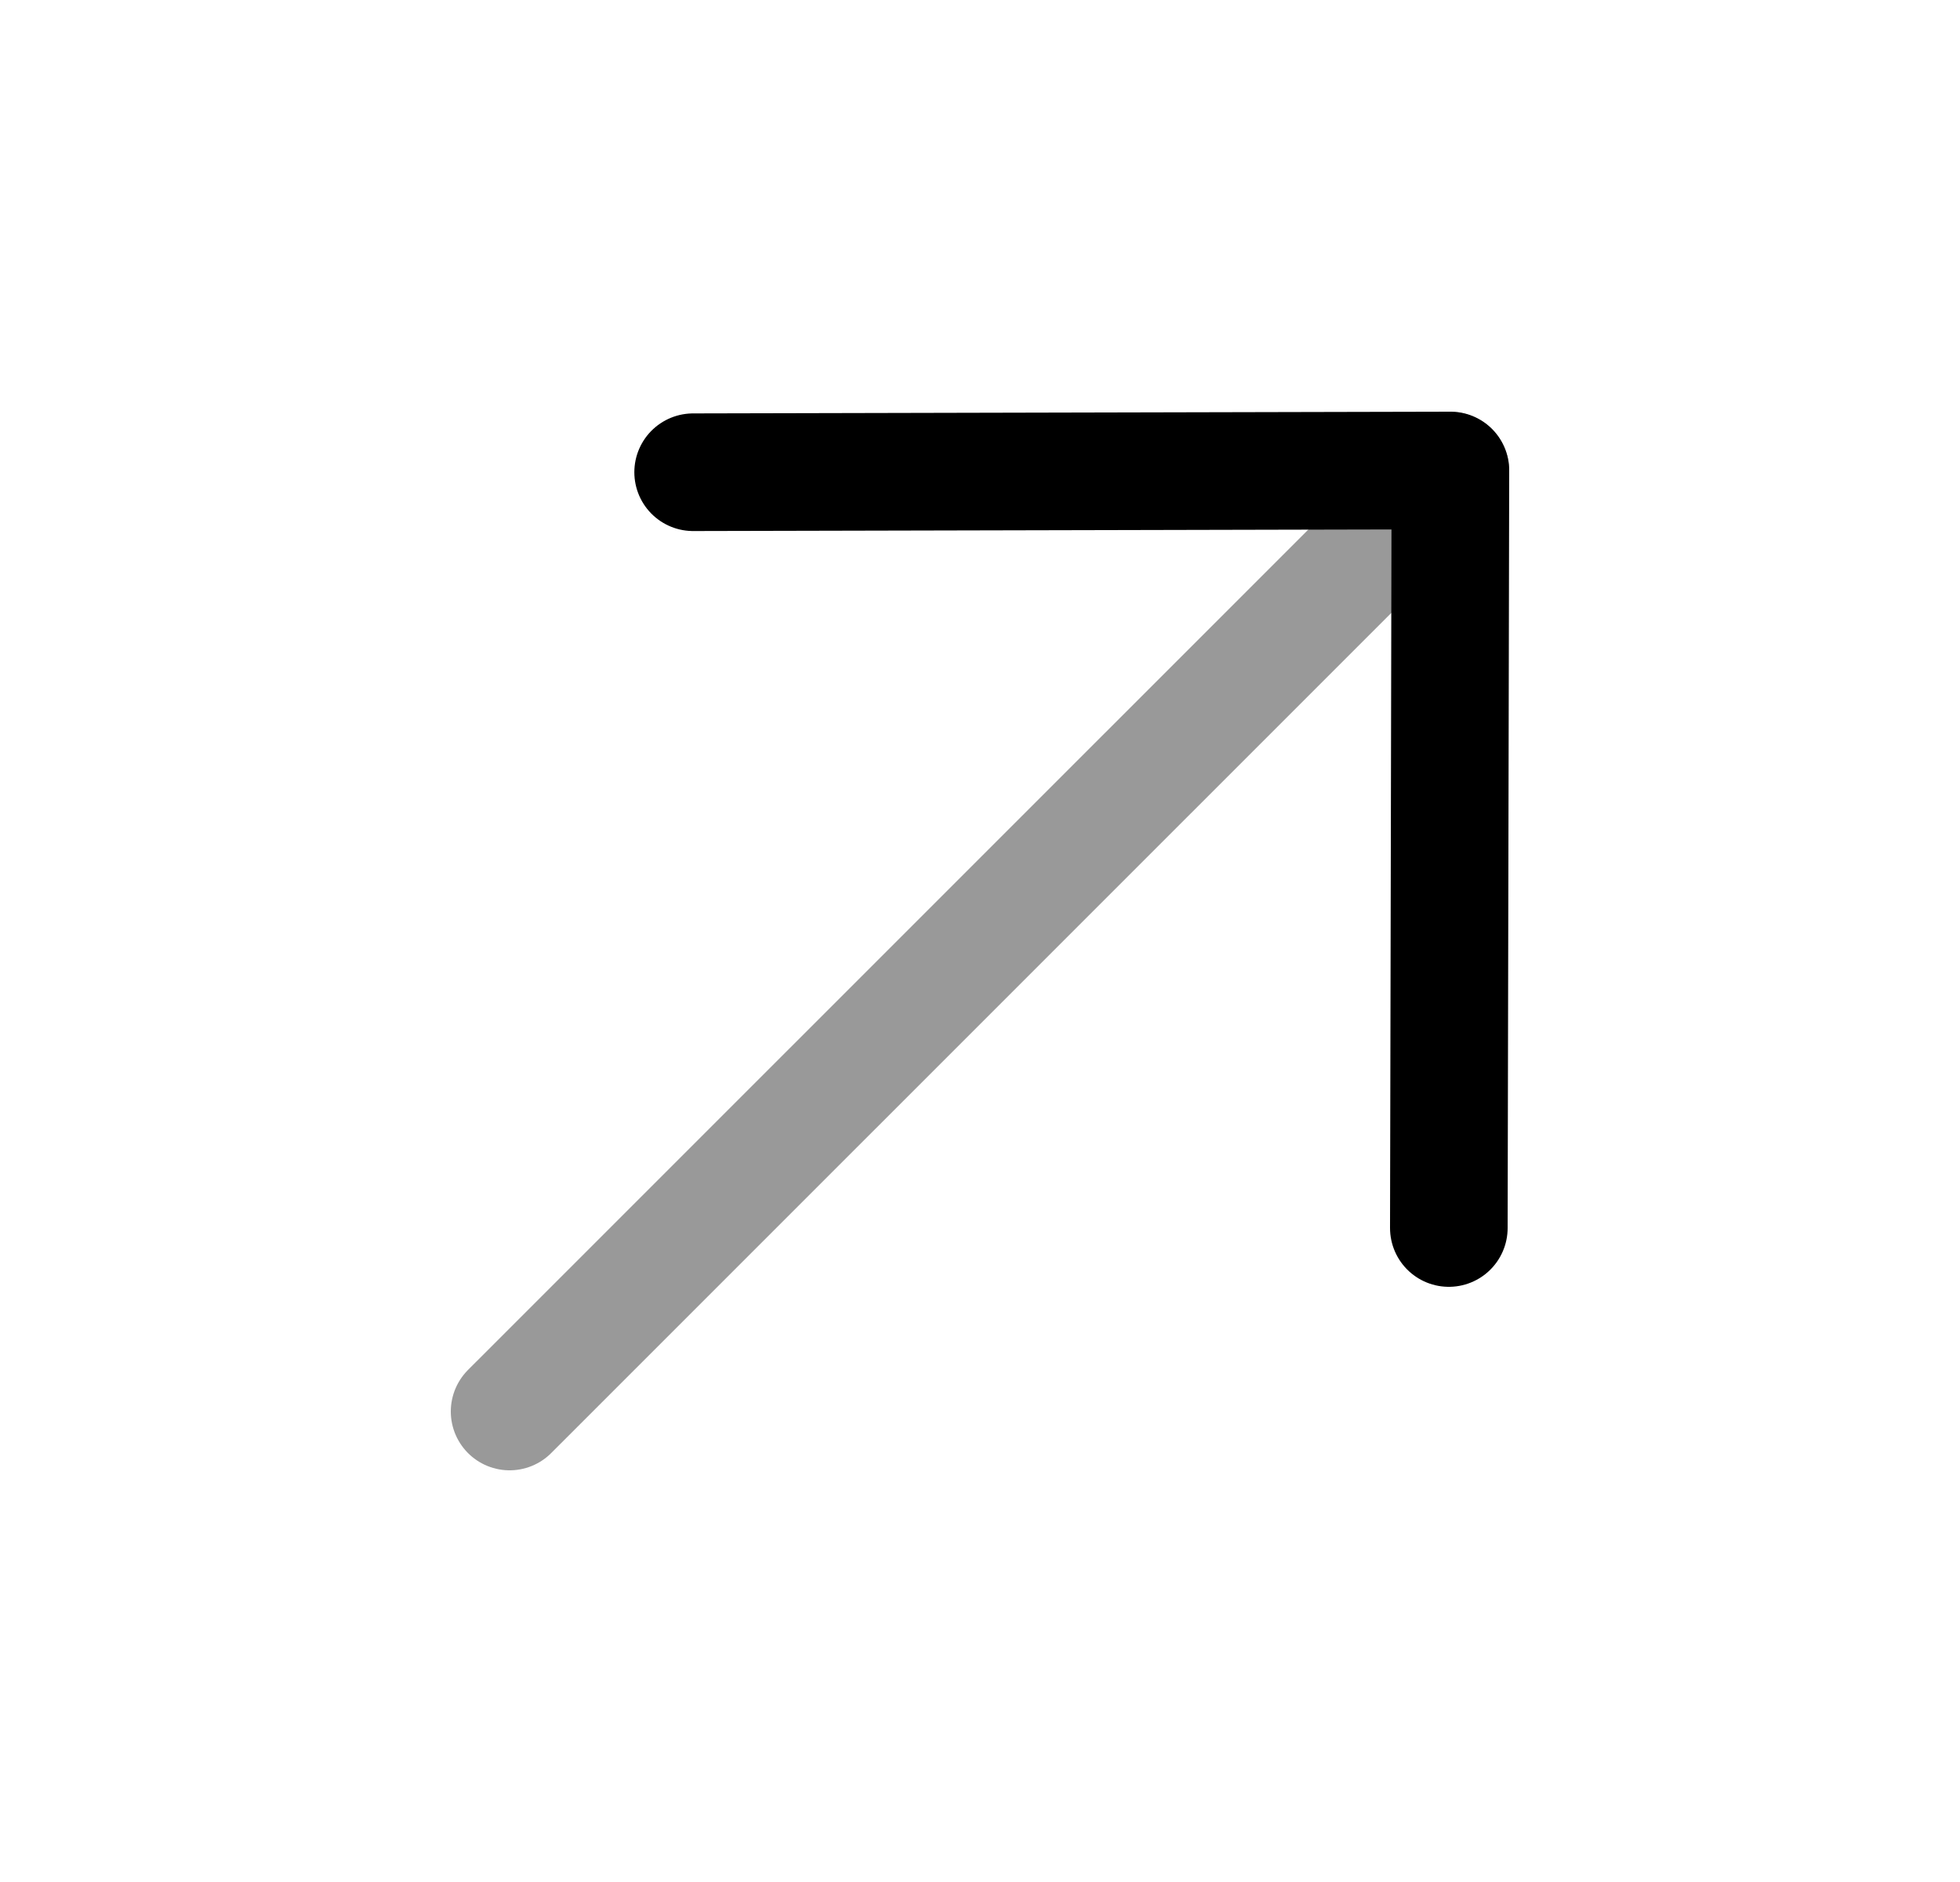 <svg width="25" height="24" viewBox="0 0 25 24" fill="none" xmlns="http://www.w3.org/2000/svg">
<path d="M8.841 6.022L18.5 6L18.48 15.66" stroke="black" stroke-width="1.5" stroke-linecap="round" stroke-linejoin="round"/>
<path opacity="0.4" d="M18.5 6.002L6.5 18" stroke="black" stroke-width="1.5" stroke-linecap="round" stroke-linejoin="round"/>
</svg>